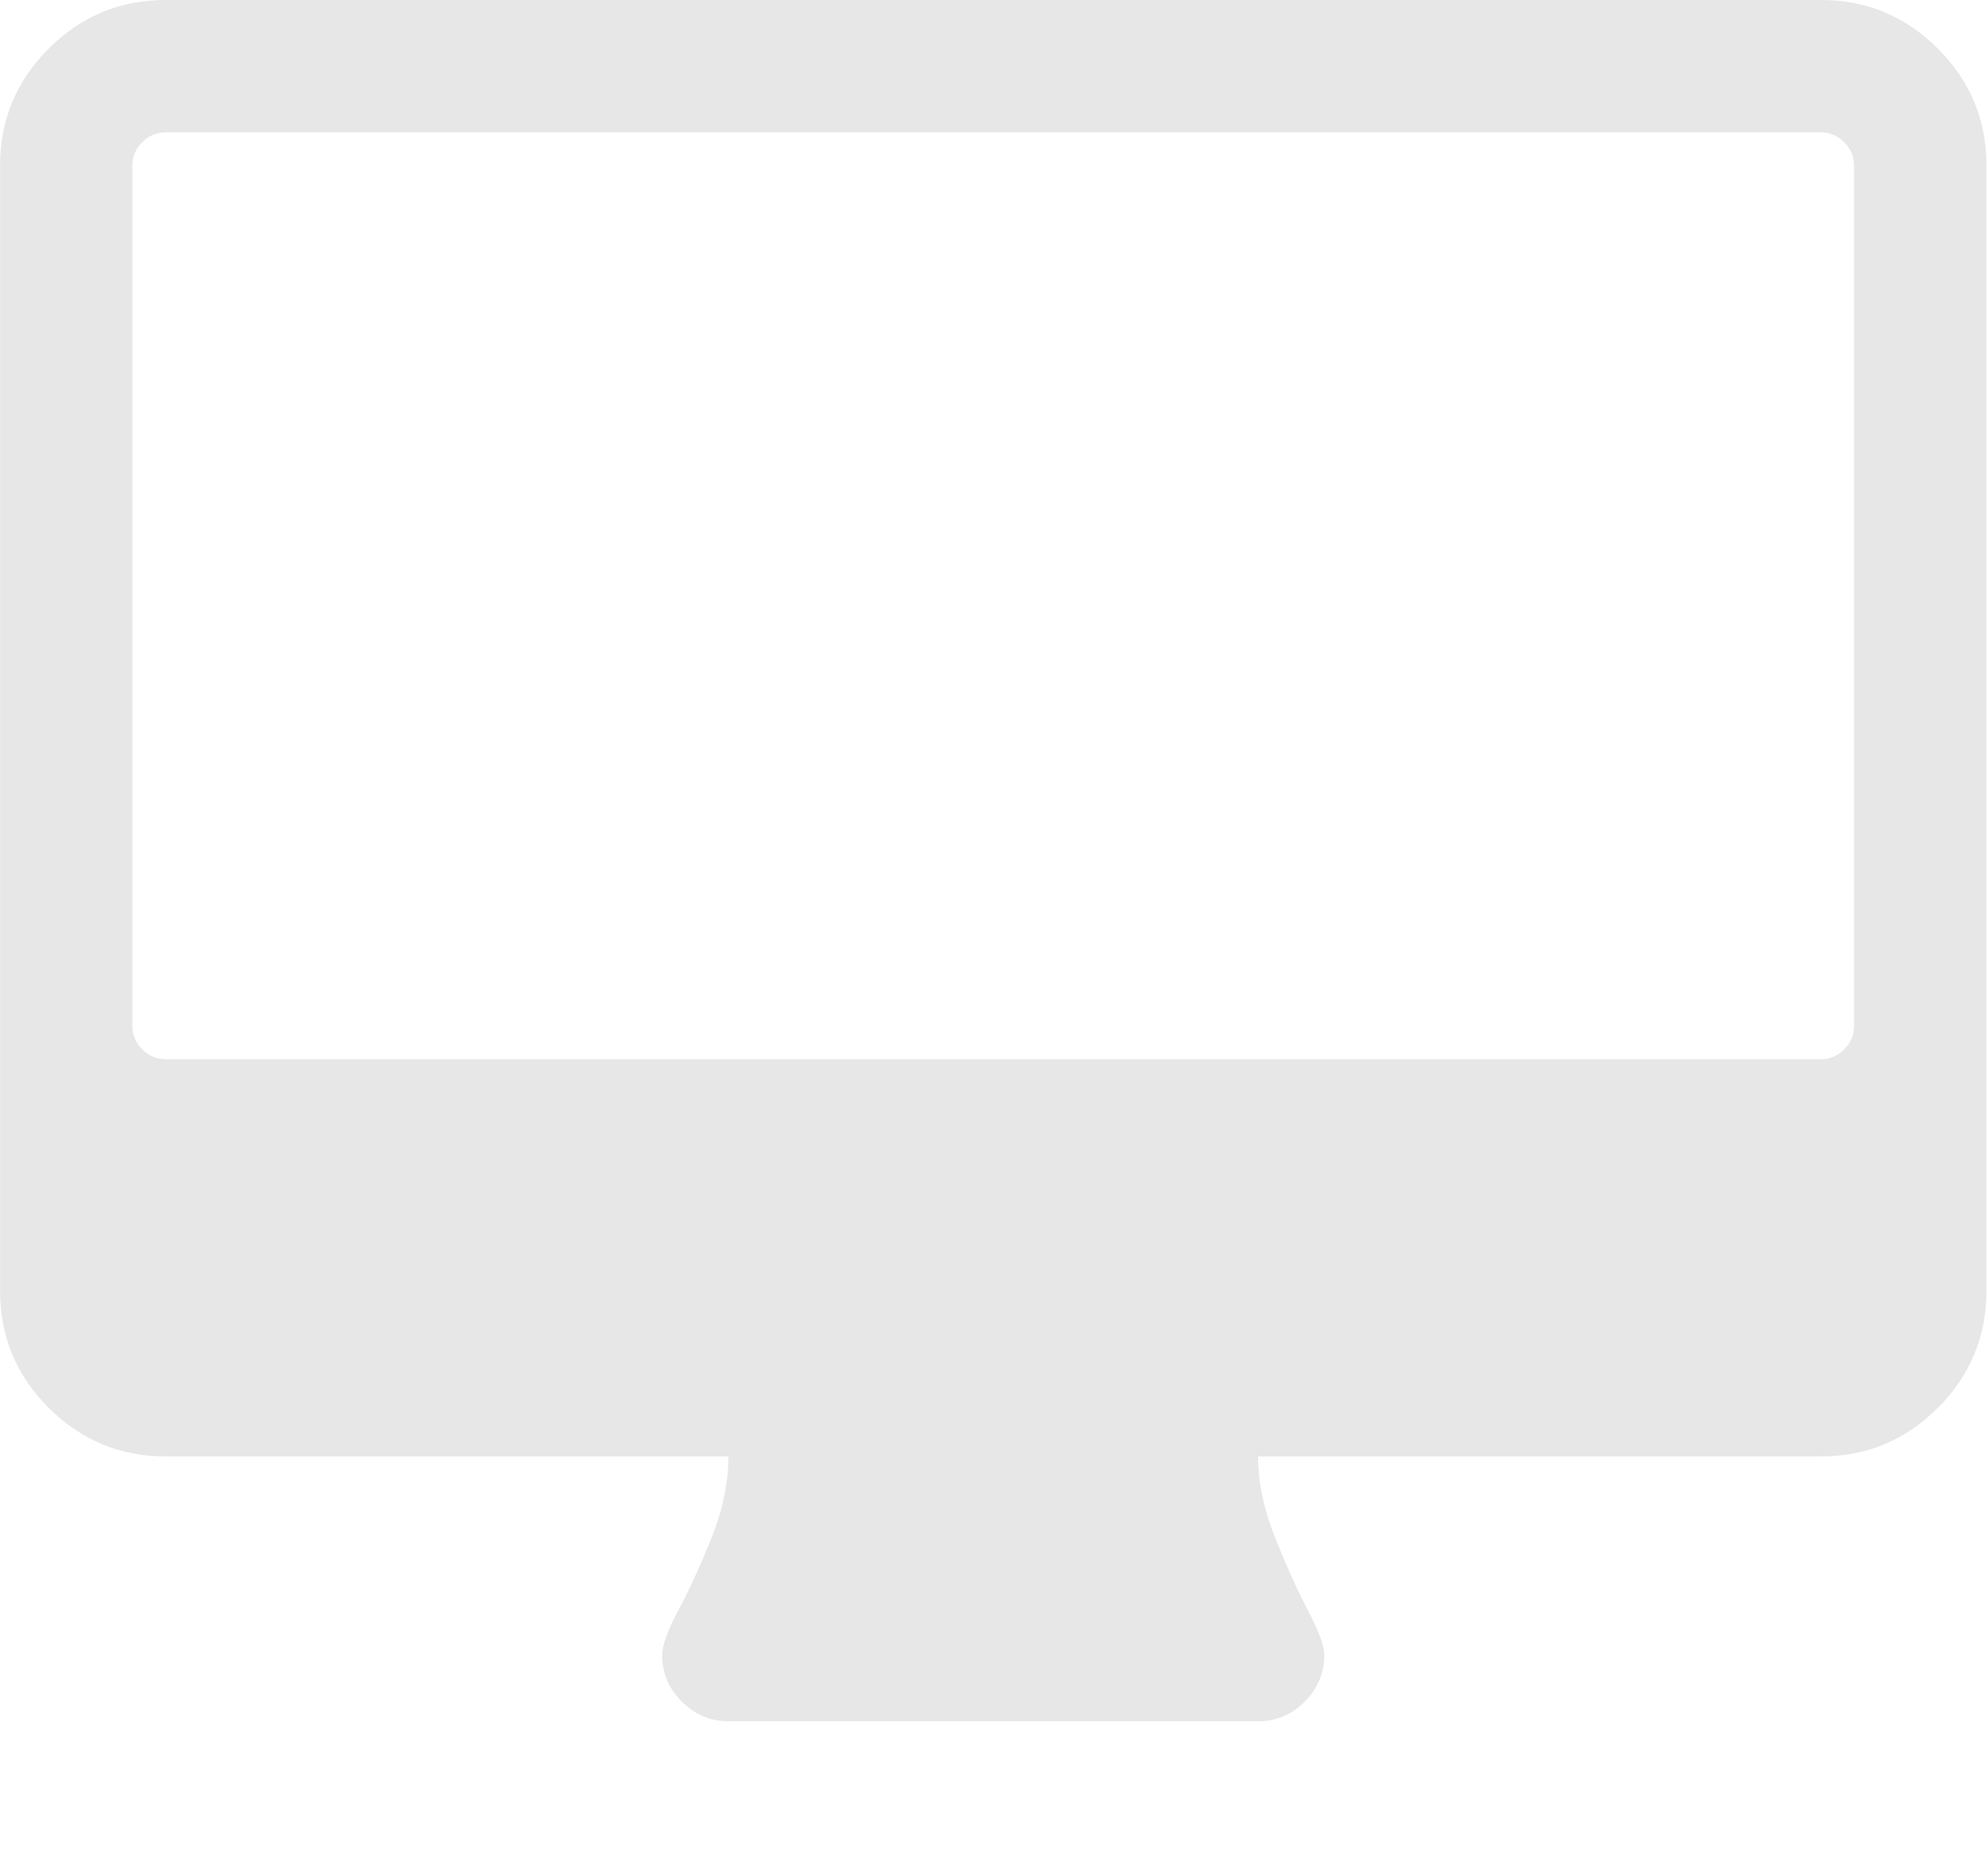 <?xml version="1.0" standalone="no"?><!DOCTYPE svg PUBLIC "-//W3C//DTD SVG 1.1//EN" "http://www.w3.org/Graphics/SVG/1.1/DTD/svg11.dtd"><svg t="1591695117642" class="icon" viewBox="0 0 1098 1024" version="1.1" xmlns="http://www.w3.org/2000/svg" p-id="2577" xmlns:xlink="http://www.w3.org/1999/xlink" width="214.453" height="200"><defs><style type="text/css"></style></defs><path d="M1024 566.848l0-475.424q0-7.424-5.44-12.864t-12.864-5.44l-914.272 0q-7.424 0-12.864 5.44t-5.44 12.864l0 475.424q0 7.424 5.44 12.864t12.864 5.44l914.272 0q7.424 0 12.864-5.44t5.44-12.864zM1097.152 91.424l0 621.728q0 37.728-26.848 64.576t-64.576 26.848l-310.848 0q0 21.152 9.152 44.288t18.272 40.576 9.152 24.864q0 14.848-10.848 25.728t-25.728 10.848l-292.576 0q-14.848 0-25.728-10.848t-10.848-25.728q0-8 9.152-25.152t18.272-40 9.152-44.576l-310.848 0q-37.728 0-64.576-26.848t-26.848-64.576l0-621.728q0-37.728 26.848-64.576t64.576-26.848l914.272 0q37.728 0 64.576 26.848t26.848 64.576z" p-id="2578" fill="#E7E7E7"></path></svg>